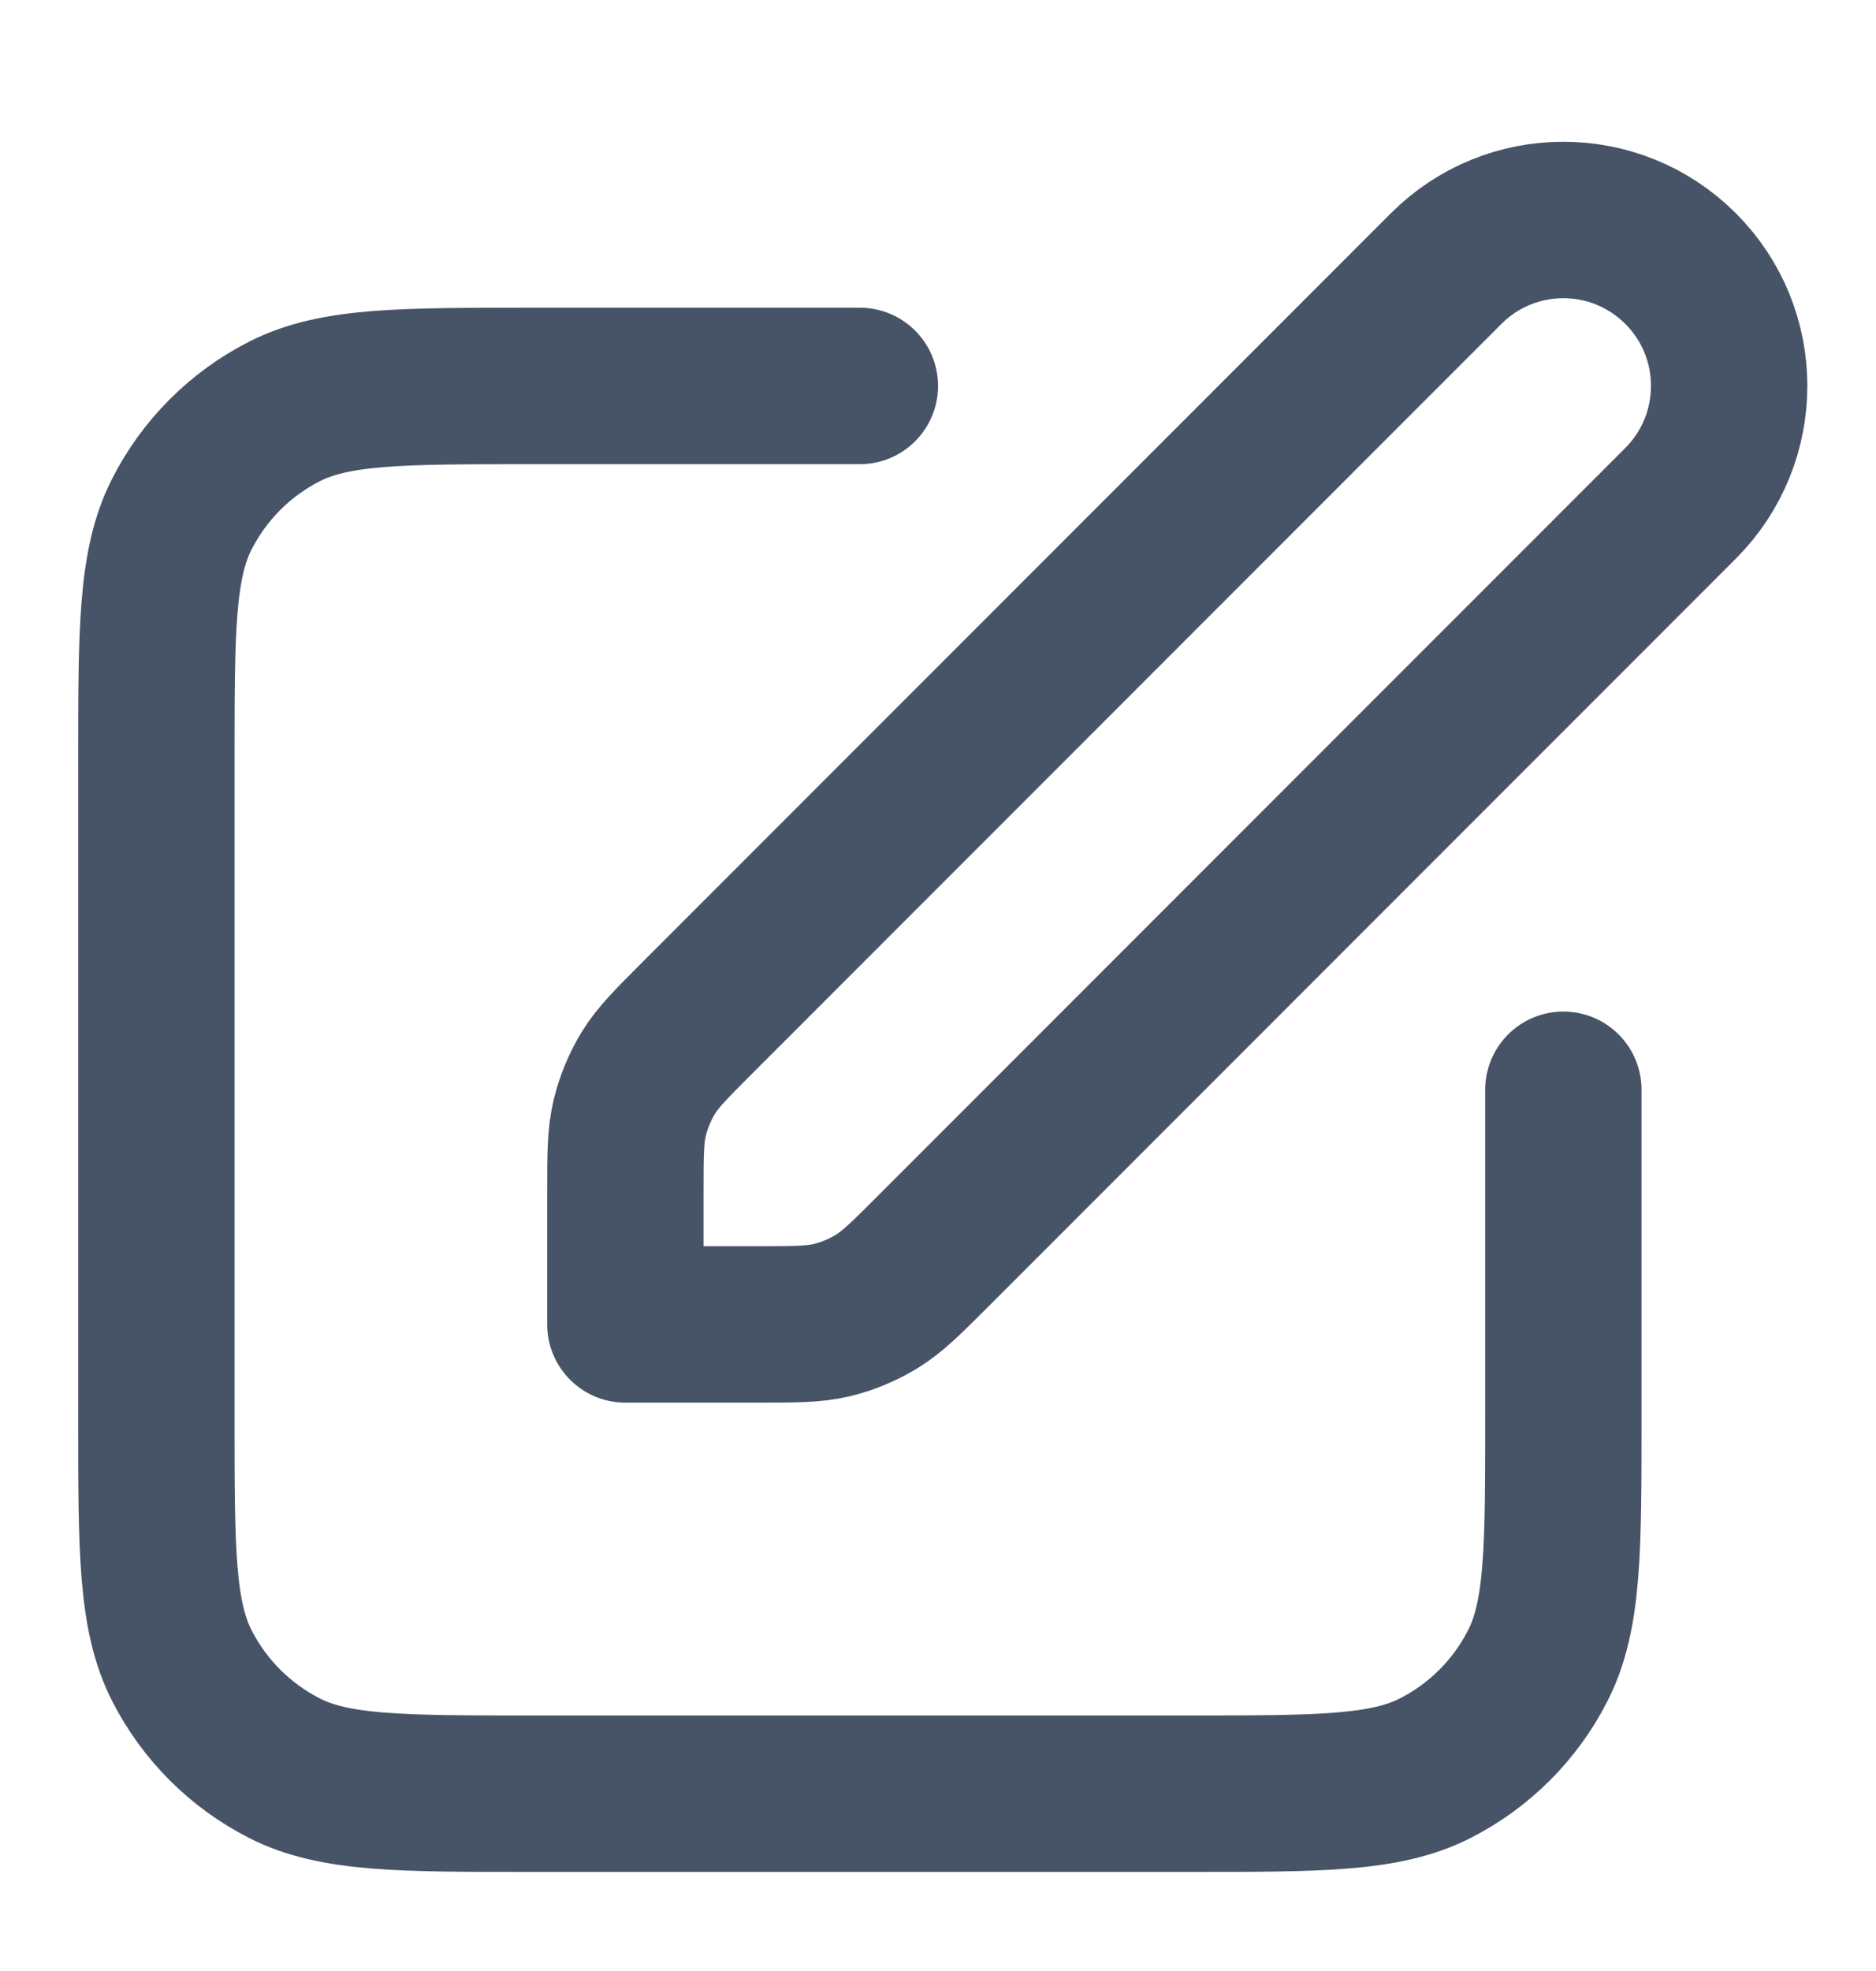 <svg width="20" height="21" viewBox="0 0 20 21" fill="none" xmlns="http://www.w3.org/2000/svg">
<path d="M9.167 4.112H5.667C4.267 4.112 3.567 4.112 3.032 4.384C2.561 4.624 2.179 5.006 1.939 5.477C1.667 6.011 1.667 6.711 1.667 8.112V15.111C1.667 16.512 1.667 17.212 1.939 17.747C2.179 18.217 2.561 18.599 3.032 18.839C3.567 19.111 4.267 19.111 5.667 19.111H12.667C14.067 19.111 14.767 19.111 15.302 18.839C15.772 18.599 16.155 18.217 16.394 17.747C16.667 17.212 16.667 16.512 16.667 15.111V11.611M6.667 14.111H8.062C8.47 14.111 8.674 14.111 8.865 14.066C9.036 14.025 9.198 13.957 9.347 13.866C9.515 13.763 9.66 13.619 9.948 13.331L17.917 5.362C18.607 4.671 18.607 3.552 17.917 2.862C17.226 2.171 16.107 2.171 15.417 2.862L7.448 10.831C7.16 11.119 7.015 11.263 6.912 11.431C6.821 11.58 6.754 11.743 6.713 11.913C6.667 12.105 6.667 12.308 6.667 12.716V14.111Z" stroke="#475467" stroke-width="1.667" stroke-linecap="round" stroke-linejoin="round"/>
</svg>
